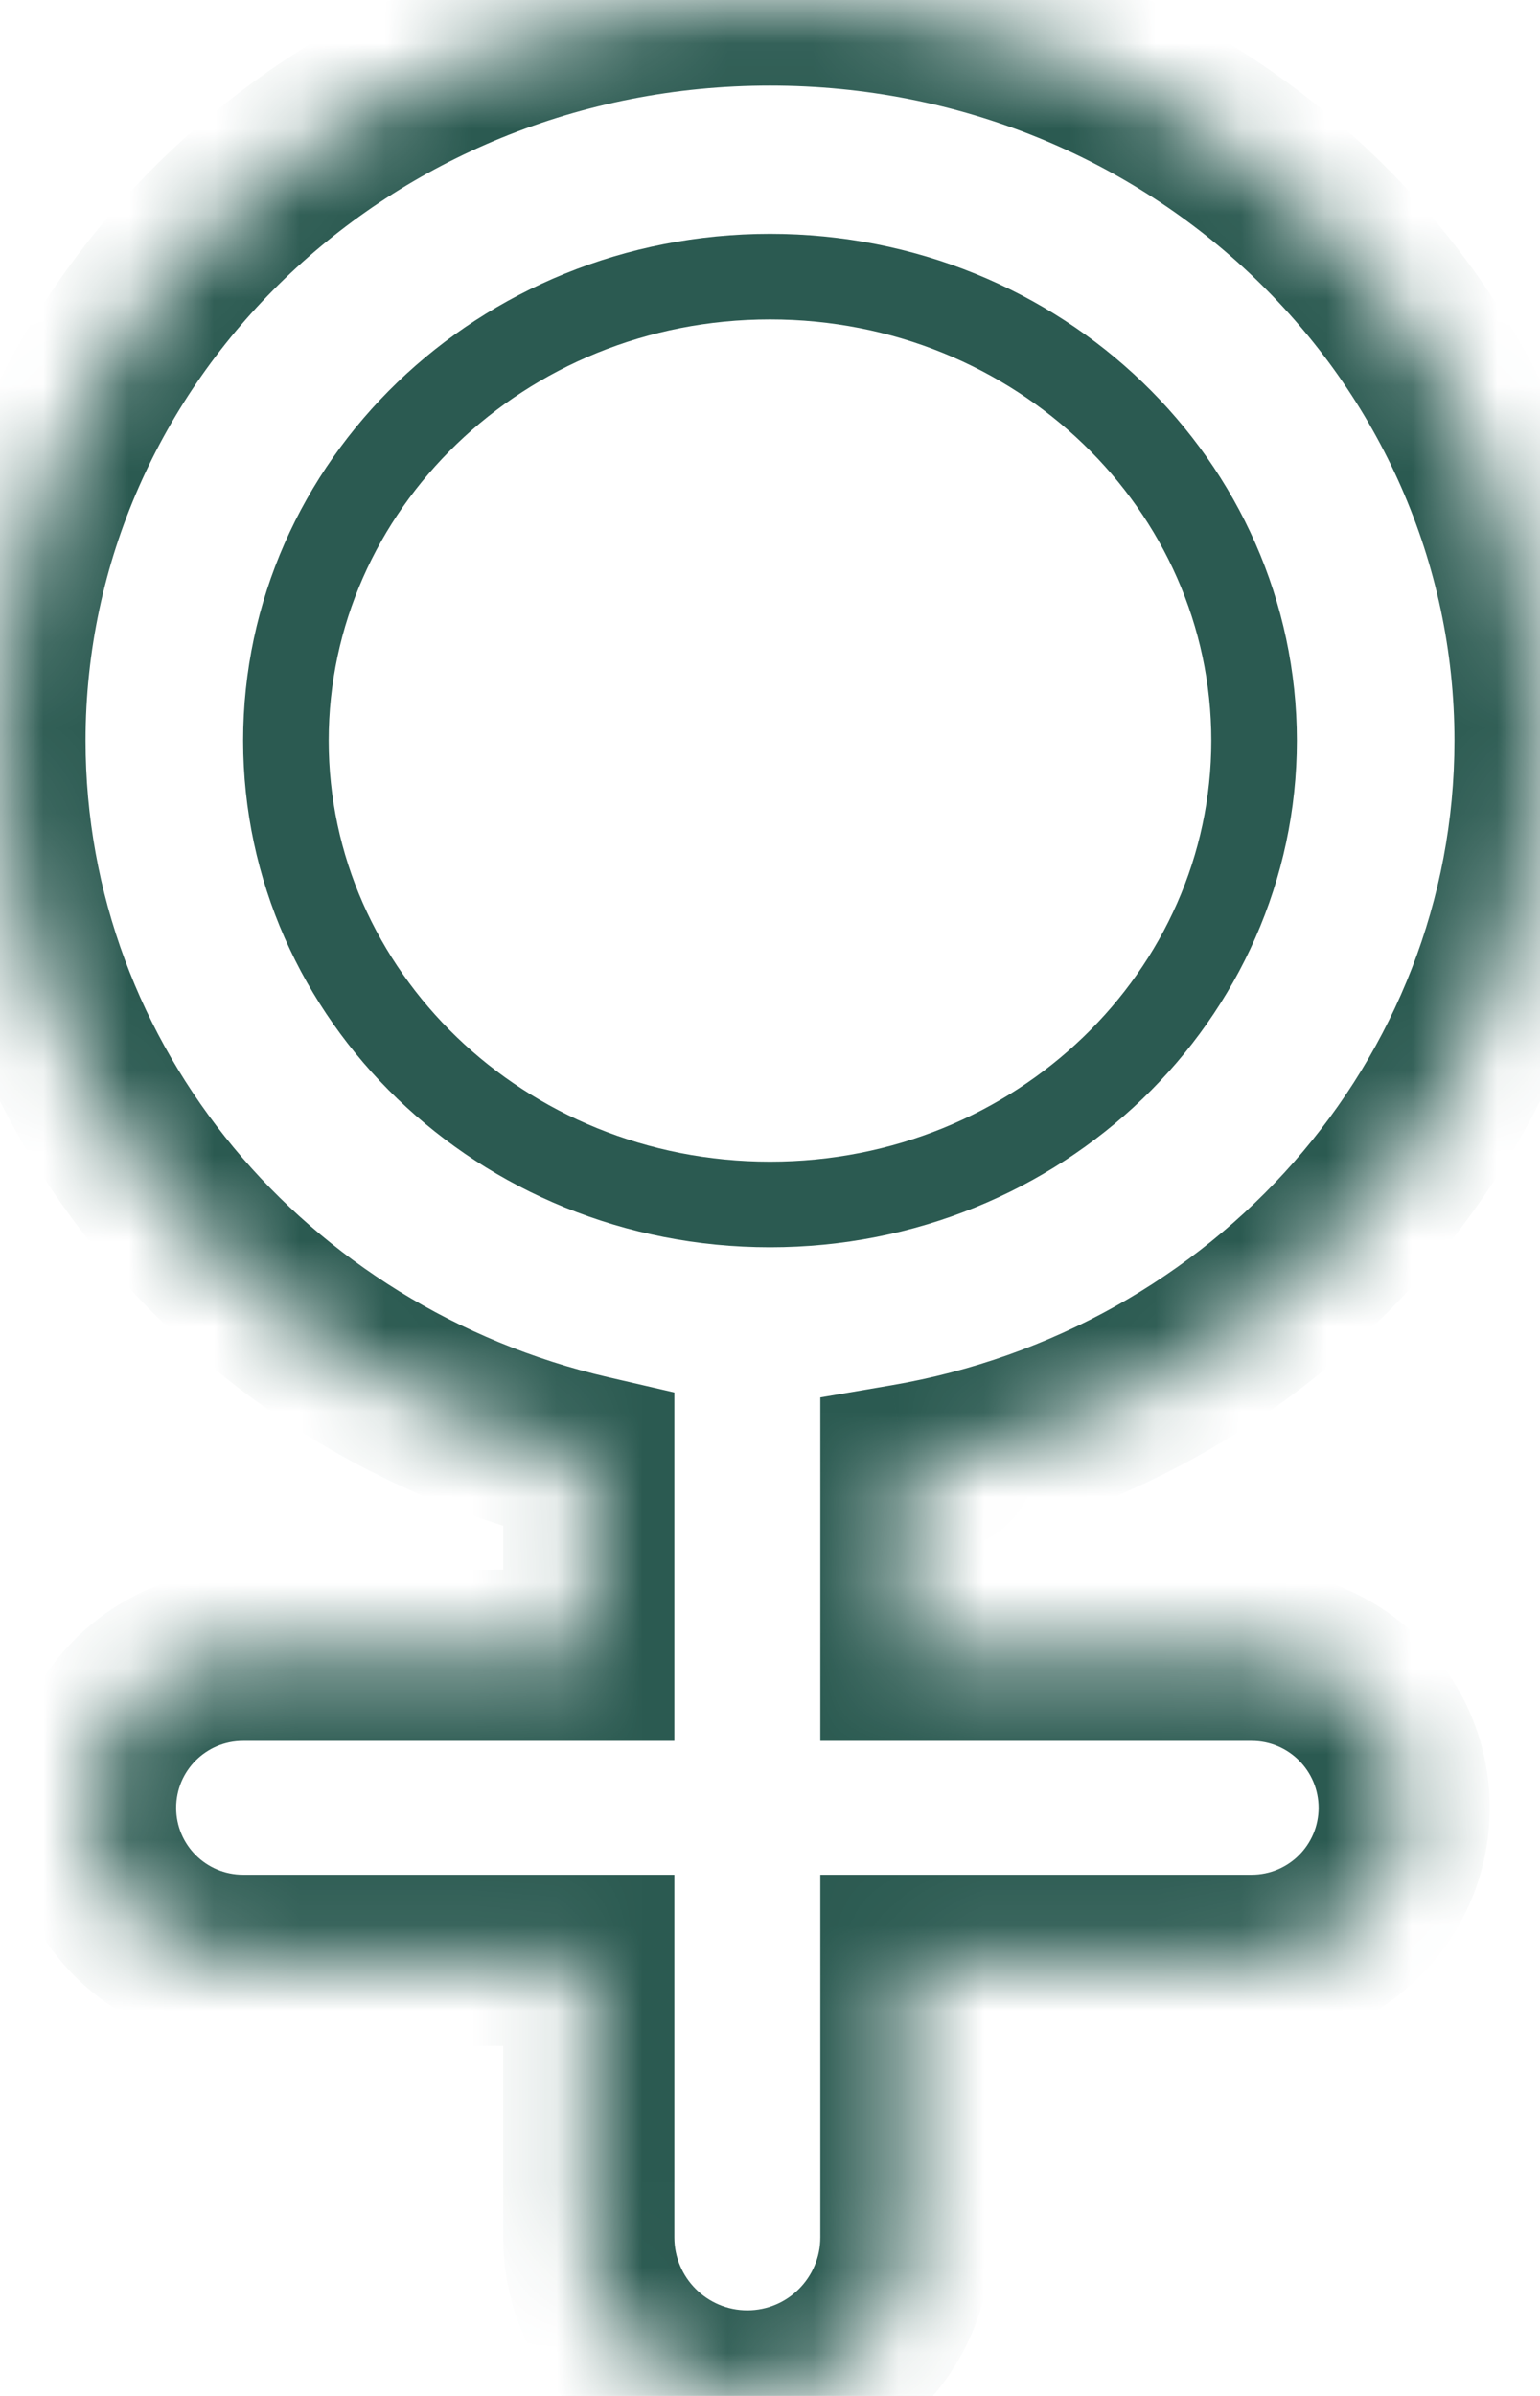 <svg width="18" height="28" viewBox="0 0 18 28" fill="none" xmlns="http://www.w3.org/2000/svg">
<mask id="path-2-inside-1" fill="white">
<path fill-rule="evenodd" clip-rule="evenodd" d="M10.588 17.175C14.801 16.453 18 12.913 18 8.655C18 3.875 13.971 0 9 0C4.029 0 0 3.875 0 8.655C0 12.733 2.934 16.152 6.882 17.068V19.345H2.841C1.857 19.345 1.059 20.143 1.059 21.127C1.059 22.111 1.857 22.909 2.841 22.909H6.882V26.147C6.882 27.17 7.712 28 8.735 28C9.759 28 10.588 27.17 10.588 26.147V22.909H14.63C15.614 22.909 16.412 22.111 16.412 21.127C16.412 20.143 15.614 19.345 14.63 19.345H10.588L10.588 17.175Z"/>
</mask>
<path d="M10.588 17.175L10.419 16.189L9.588 16.331L9.588 17.175H10.588ZM6.882 17.068H7.882V16.273L7.108 16.094L6.882 17.068ZM6.882 19.345V20.345H7.882V19.345H6.882ZM6.882 22.909H7.882V21.909H6.882V22.909ZM10.588 22.909V21.909H9.588V22.909H10.588ZM10.588 19.345H9.588L9.588 20.345H10.588V19.345ZM17 8.655C17 12.39 14.189 15.544 10.419 16.189L10.757 18.16C15.414 17.363 19 13.436 19 8.655H17ZM9 1C13.456 1 17 4.464 17 8.655H19C19 3.286 14.486 -1 9 -1V1ZM1 8.655C1 4.464 4.544 1 9 1V-1C3.514 -1 -1 3.286 -1 8.655H1ZM7.108 16.094C3.577 15.275 1 12.232 1 8.655H-1C-1 13.233 2.29 17.03 6.656 18.042L7.108 16.094ZM7.882 19.345V17.068H5.882V19.345H7.882ZM6.882 18.345H2.841V20.345H6.882V18.345ZM2.841 18.345C1.304 18.345 0.059 19.591 0.059 21.127H2.059C2.059 20.695 2.409 20.345 2.841 20.345V18.345ZM0.059 21.127C0.059 22.664 1.304 23.909 2.841 23.909V21.909C2.409 21.909 2.059 21.559 2.059 21.127H0.059ZM2.841 23.909H6.882V21.909H2.841V23.909ZM7.882 26.147V22.909H5.882V26.147H7.882ZM8.735 27C8.264 27 7.882 26.618 7.882 26.147H5.882C5.882 27.723 7.16 29 8.735 29V27ZM9.588 26.147C9.588 26.618 9.206 27 8.735 27V29C10.311 29 11.588 27.723 11.588 26.147H9.588ZM9.588 22.909V26.147H11.588V22.909H9.588ZM10.588 23.909H14.63V21.909H10.588V23.909ZM14.63 23.909C16.166 23.909 17.412 22.664 17.412 21.127H15.412C15.412 21.559 15.062 21.909 14.63 21.909V23.909ZM17.412 21.127C17.412 19.591 16.166 18.345 14.63 18.345V20.345C15.062 20.345 15.412 20.695 15.412 21.127H17.412ZM14.63 18.345H10.588V20.345H14.63V18.345ZM9.588 17.175L9.588 19.345H11.588L11.588 17.175H9.588Z" fill="#2B5A51" mask="url(#path-2-inside-1)"/>
<path d="M14.658 8.655C14.658 11.63 12.143 14.076 9 14.076C5.857 14.076 3.342 11.63 3.342 8.655C3.342 5.679 5.857 3.233 9 3.233C12.143 3.233 14.658 5.679 14.658 8.655Z" stroke="#2B5A51"/>
</svg>
